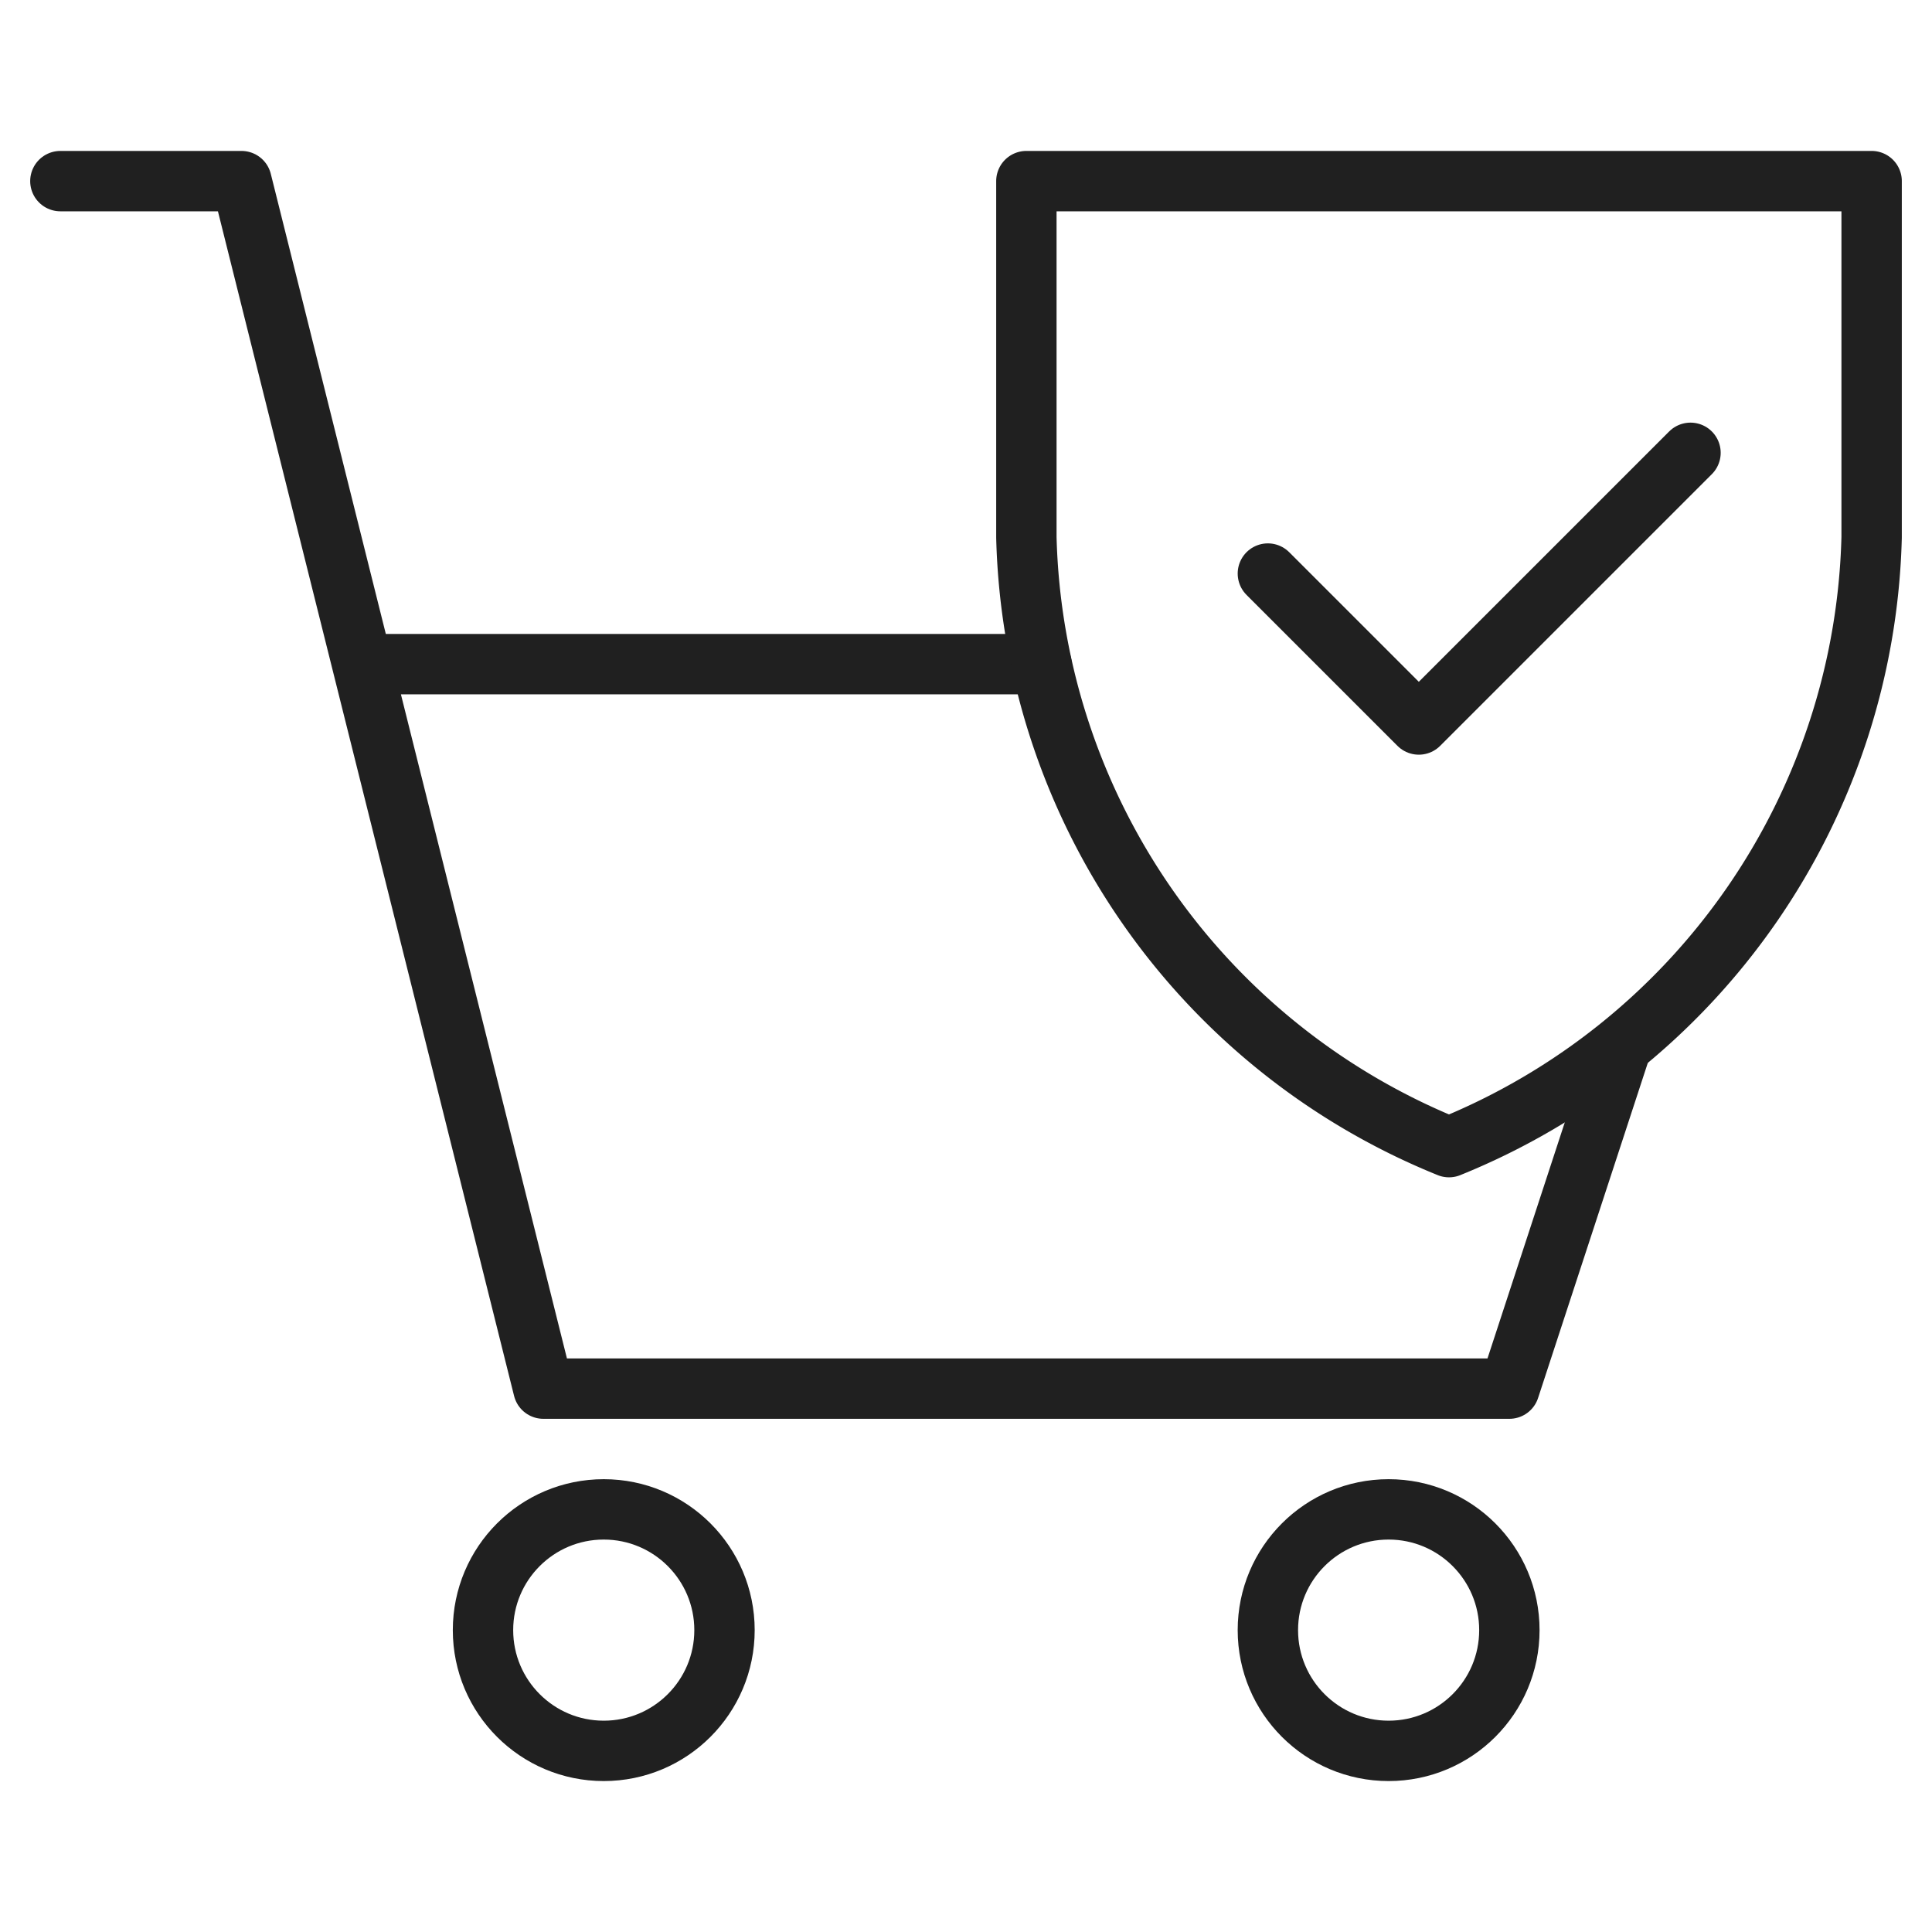 <svg xmlns="http://www.w3.org/2000/svg" viewBox="0 0 64 64" aria-labelledby="title" aria-describedby="desc"><path data-name="layer2" fill="none" stroke="#202020" stroke-miterlimit="10" stroke-width="2" d="M34.5 22H12M2 6h6l10 40h32l3.7-11.3" stroke-linejoin="round" stroke-linecap="round"/><circle data-name="layer2" cx="20" cy="54" r="4" fill="none" stroke="#202020" stroke-miterlimit="10" stroke-width="2" stroke-linejoin="round" stroke-linecap="round"/><circle data-name="layer2" cx="46" cy="54" r="4" fill="none" stroke="#202020" stroke-miterlimit="10" stroke-width="2" stroke-linejoin="round" stroke-linecap="round"/><path data-name="layer1" d="M34 6h28v11.8A22.4 22.4 0 0 1 48 38a22.4 22.4 0 0 1-14-20.2z" fill="none" stroke="#202020" stroke-miterlimit="10" stroke-width="2" stroke-linejoin="round" stroke-linecap="round"/><path data-name="layer1" fill="none" stroke="#202020" stroke-miterlimit="10" stroke-width="2" d="M42 19l5 5 9-9" stroke-linejoin="round" stroke-linecap="round"/></svg>